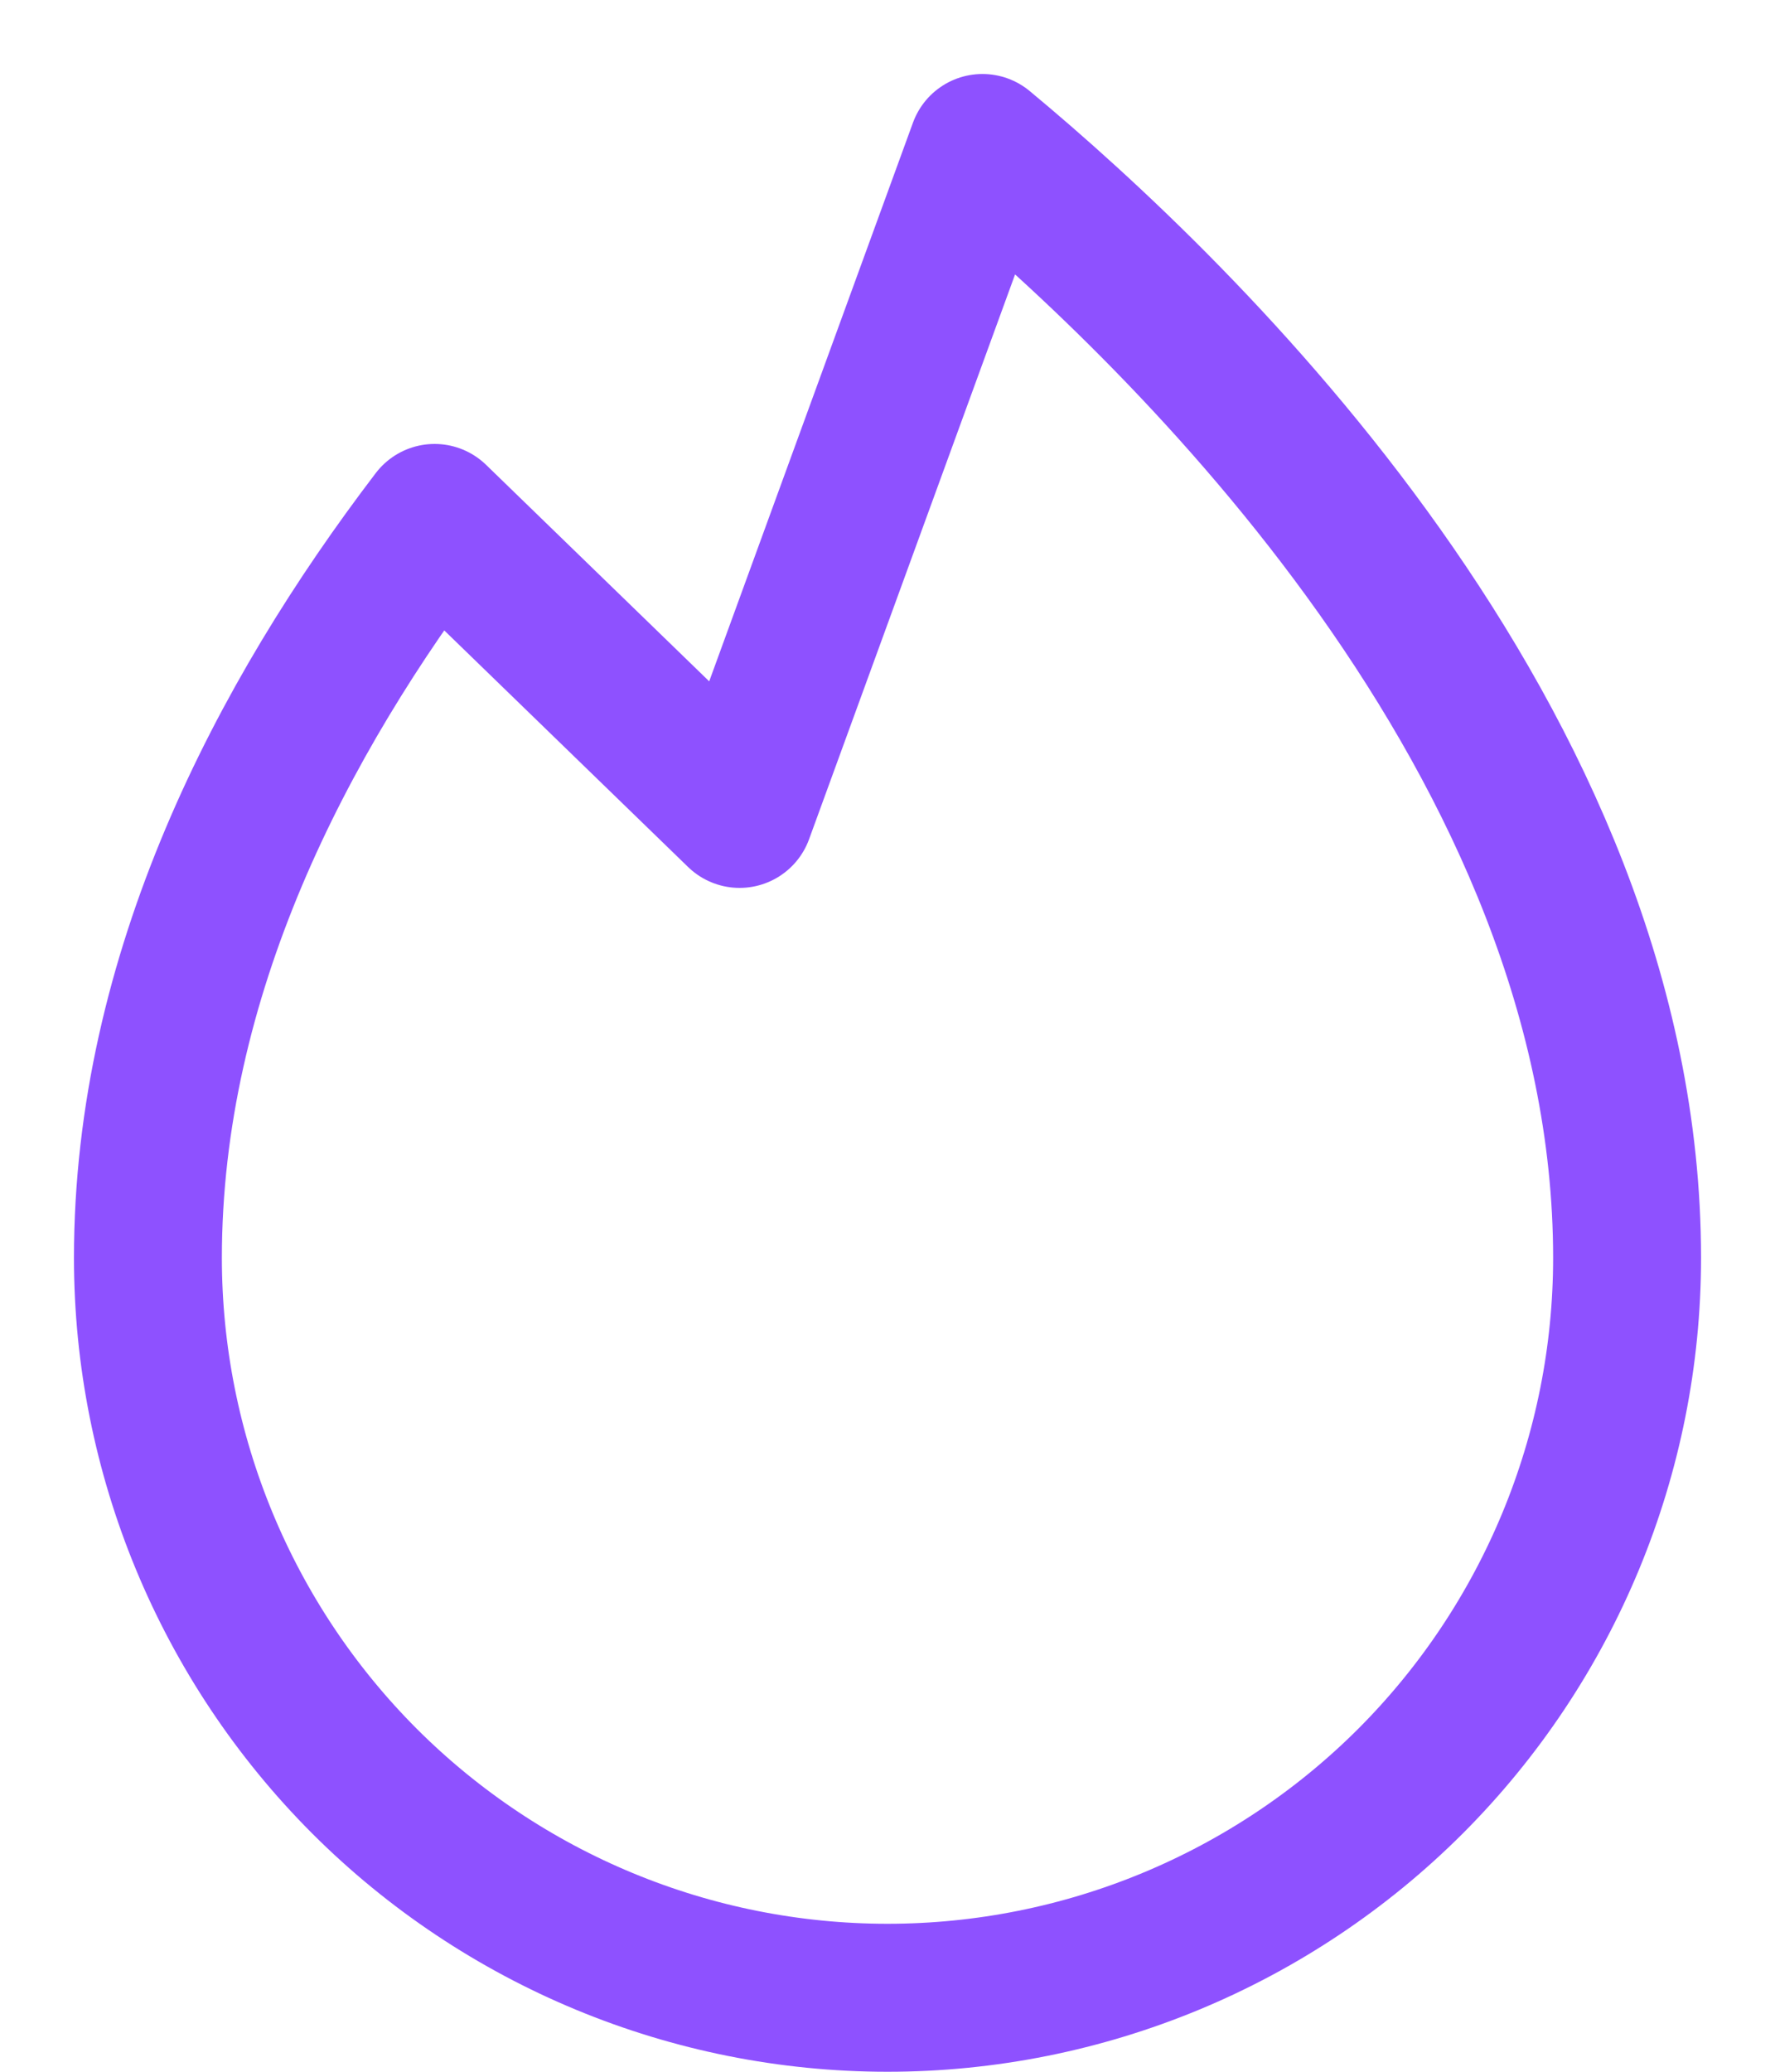 <svg preserveAspectRatio="none" width="100%" height="100%" overflow="visible" style="display: block;" viewBox="0 0 12 14" fill="none" xmlns="http://www.w3.org/2000/svg">
<path id="Vector" d="M5 5.5L6.642 1C7.991 2.12 11 5.009 11 8.5C11 9.826 10.473 11.098 9.536 12.036C8.598 12.973 7.326 13.5 6 13.5C4.674 13.5 3.402 12.973 2.464 12.036C1.527 11.098 1 9.826 1 8.5C1 6.589 1.901 4.859 2.938 3.5L5 5.5Z" stroke="#8E51FF" stroke-linecap="round" stroke-linejoin="round"/>
</svg>
